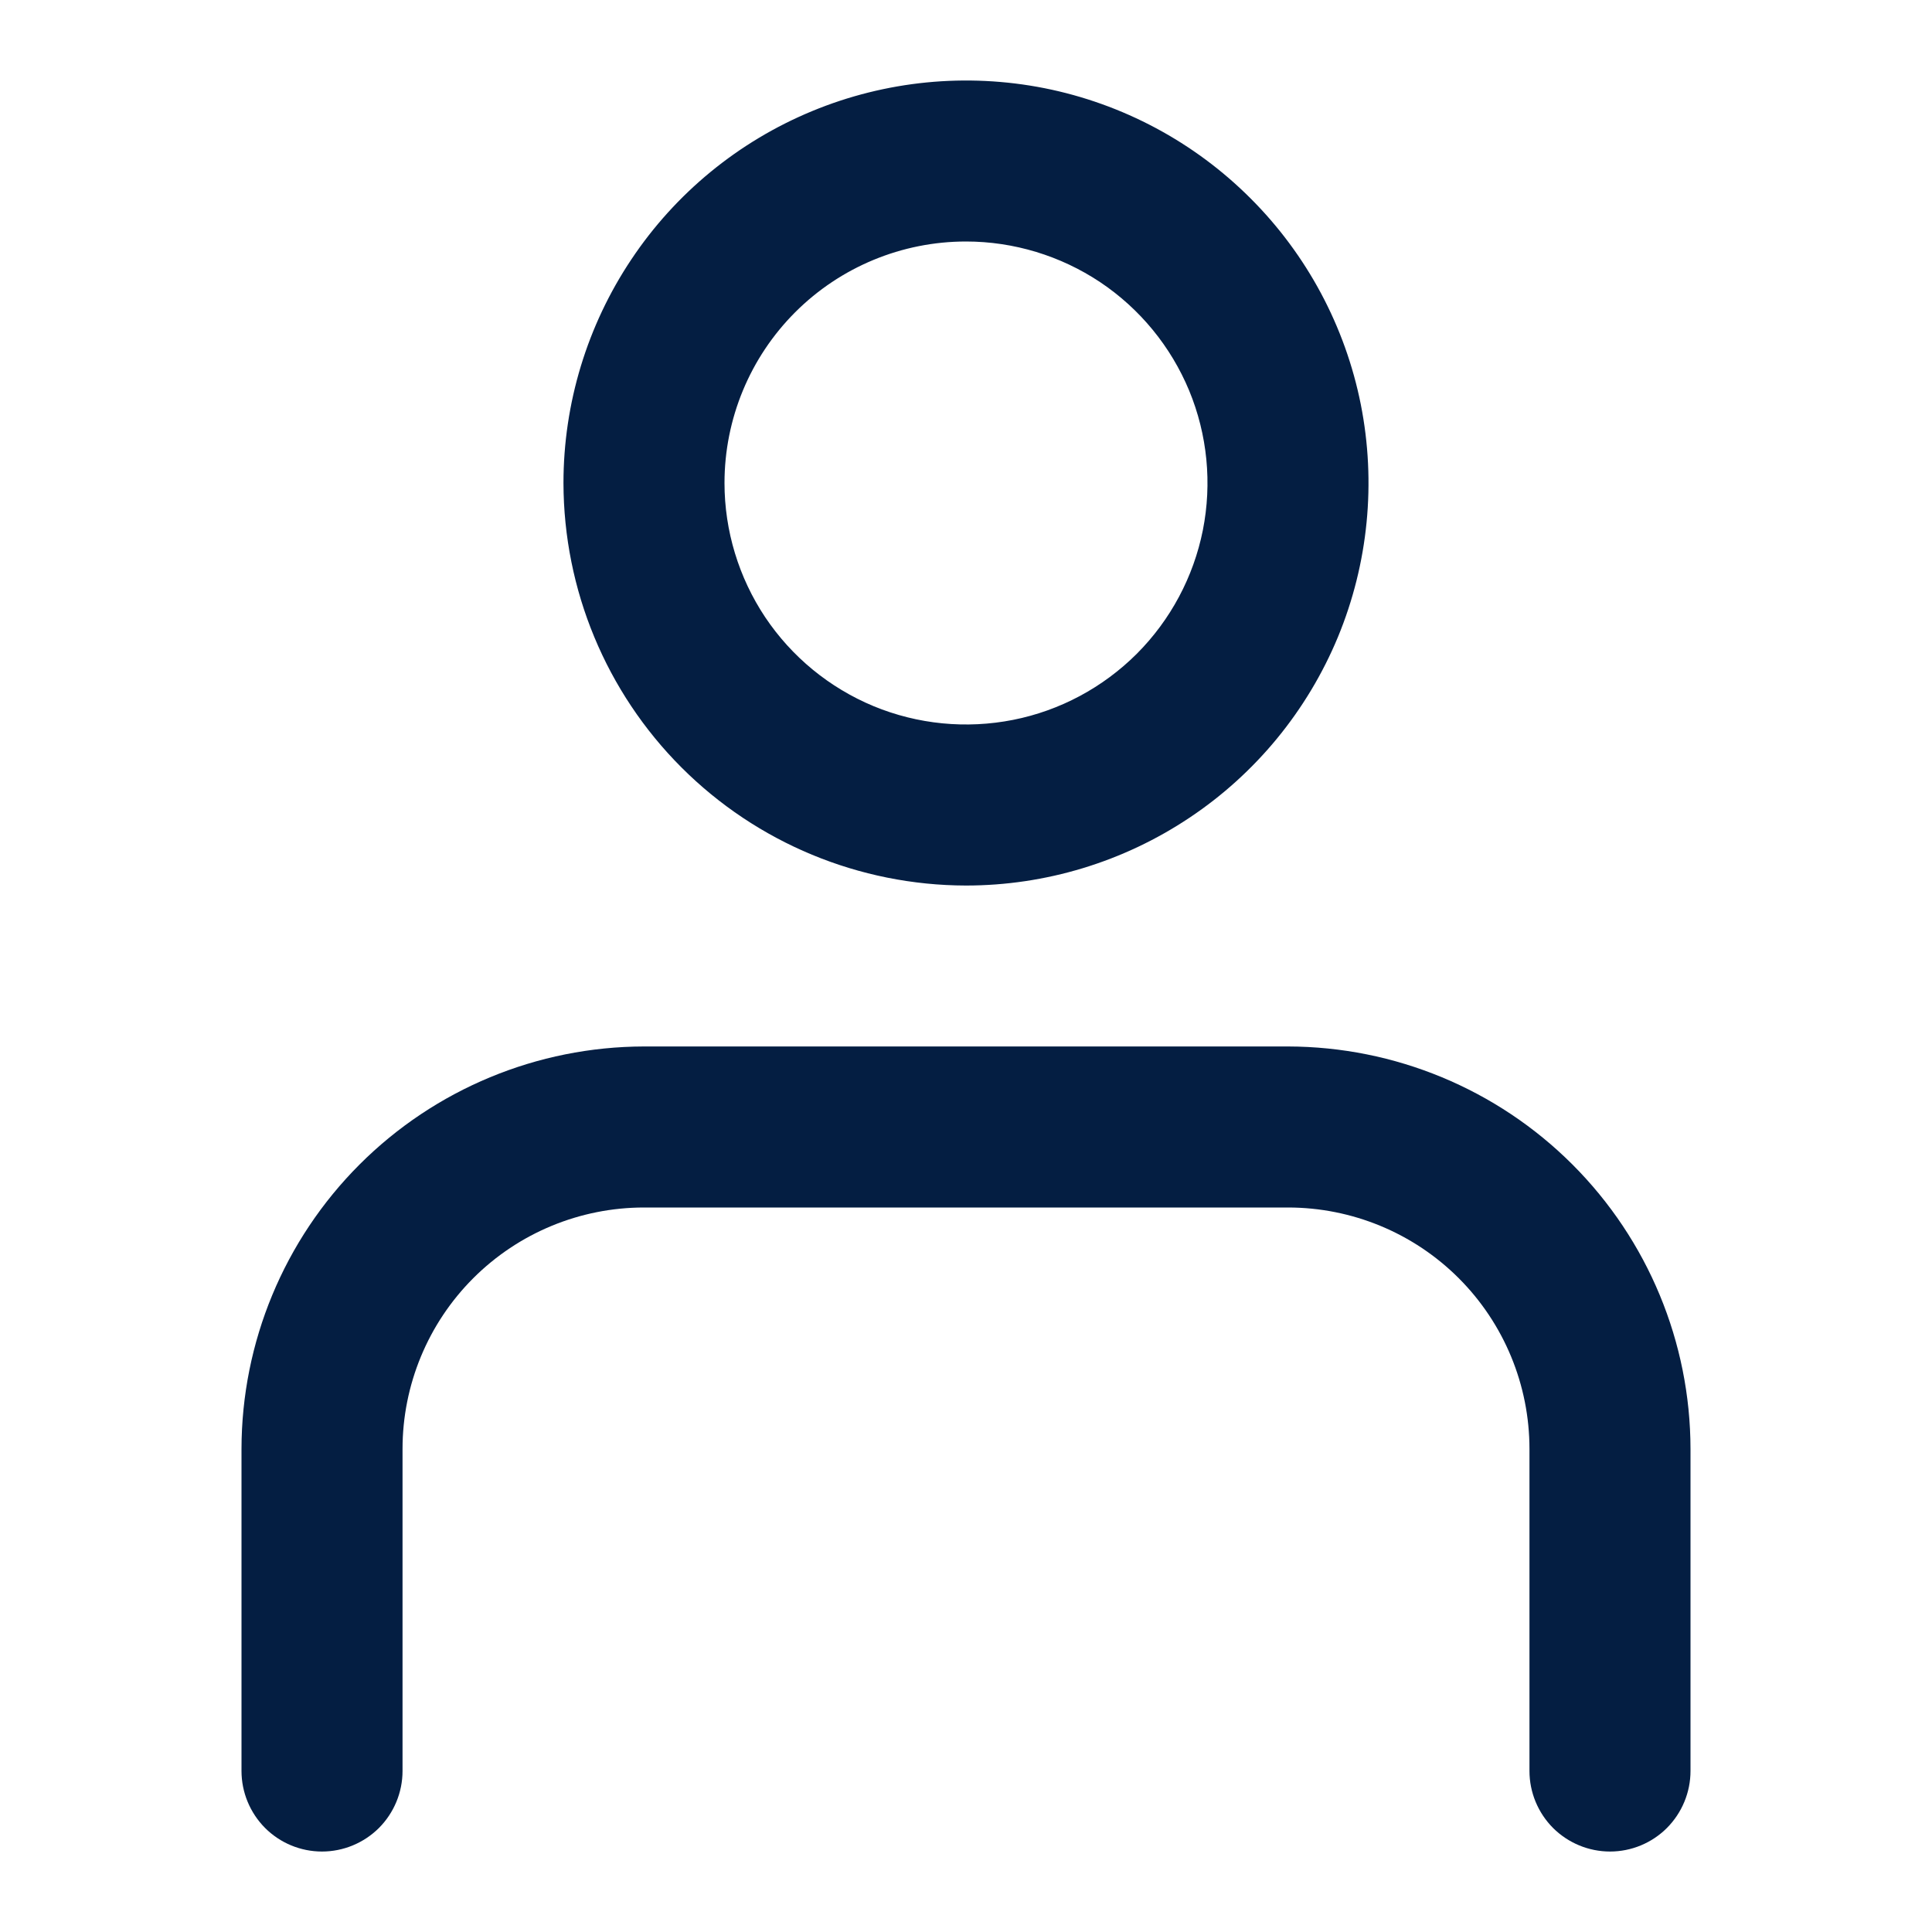 <svg width="20" height="20" viewBox="0 0 20 20" fill="none" xmlns="http://www.w3.org/2000/svg">
<path d="M10 9.167C10.824 9.167 11.63 8.922 12.315 8.464C13 8.007 13.534 7.356 13.85 6.595C14.165 5.833 14.247 4.995 14.087 4.187C13.926 3.379 13.529 2.636 12.946 2.054C12.364 1.471 11.621 1.074 10.813 0.913C10.005 0.753 9.167 0.835 8.405 1.151C7.644 1.466 6.993 2 6.536 2.685C6.078 3.37 5.833 4.176 5.833 5C5.835 6.105 6.274 7.164 7.055 7.945C7.836 8.726 8.895 9.165 10 9.167ZM10 2.5C10.494 2.5 10.978 2.647 11.389 2.921C11.8 3.196 12.12 3.586 12.31 4.043C12.499 4.5 12.548 5.003 12.452 5.488C12.355 5.973 12.117 6.418 11.768 6.768C11.418 7.117 10.973 7.356 10.488 7.452C10.003 7.548 9.5 7.499 9.043 7.31C8.586 7.12 8.196 6.8 7.921 6.389C7.647 5.978 7.5 5.494 7.5 5C7.5 4.337 7.763 3.701 8.232 3.232C8.701 2.763 9.337 2.5 10 2.5ZM2.5 18.333V15C2.501 13.895 2.941 12.836 3.722 12.055C4.503 11.274 5.562 10.835 6.667 10.833H13.333C14.438 10.835 15.497 11.274 16.278 12.055C17.059 12.836 17.499 13.895 17.5 15V18.333C17.5 18.554 17.412 18.766 17.256 18.923C17.1 19.079 16.888 19.167 16.667 19.167C16.446 19.167 16.234 19.079 16.077 18.923C15.921 18.766 15.833 18.554 15.833 18.333V15C15.833 14.337 15.57 13.701 15.101 13.232C14.632 12.763 13.996 12.5 13.333 12.5H6.667C6.004 12.5 5.368 12.763 4.899 13.232C4.43 13.701 4.167 14.337 4.167 15V18.333C4.167 18.554 4.079 18.766 3.923 18.923C3.766 19.079 3.554 19.167 3.333 19.167C3.112 19.167 2.9 19.079 2.744 18.923C2.588 18.766 2.5 18.554 2.5 18.333Z" fill="#041E42"/>
</svg>
